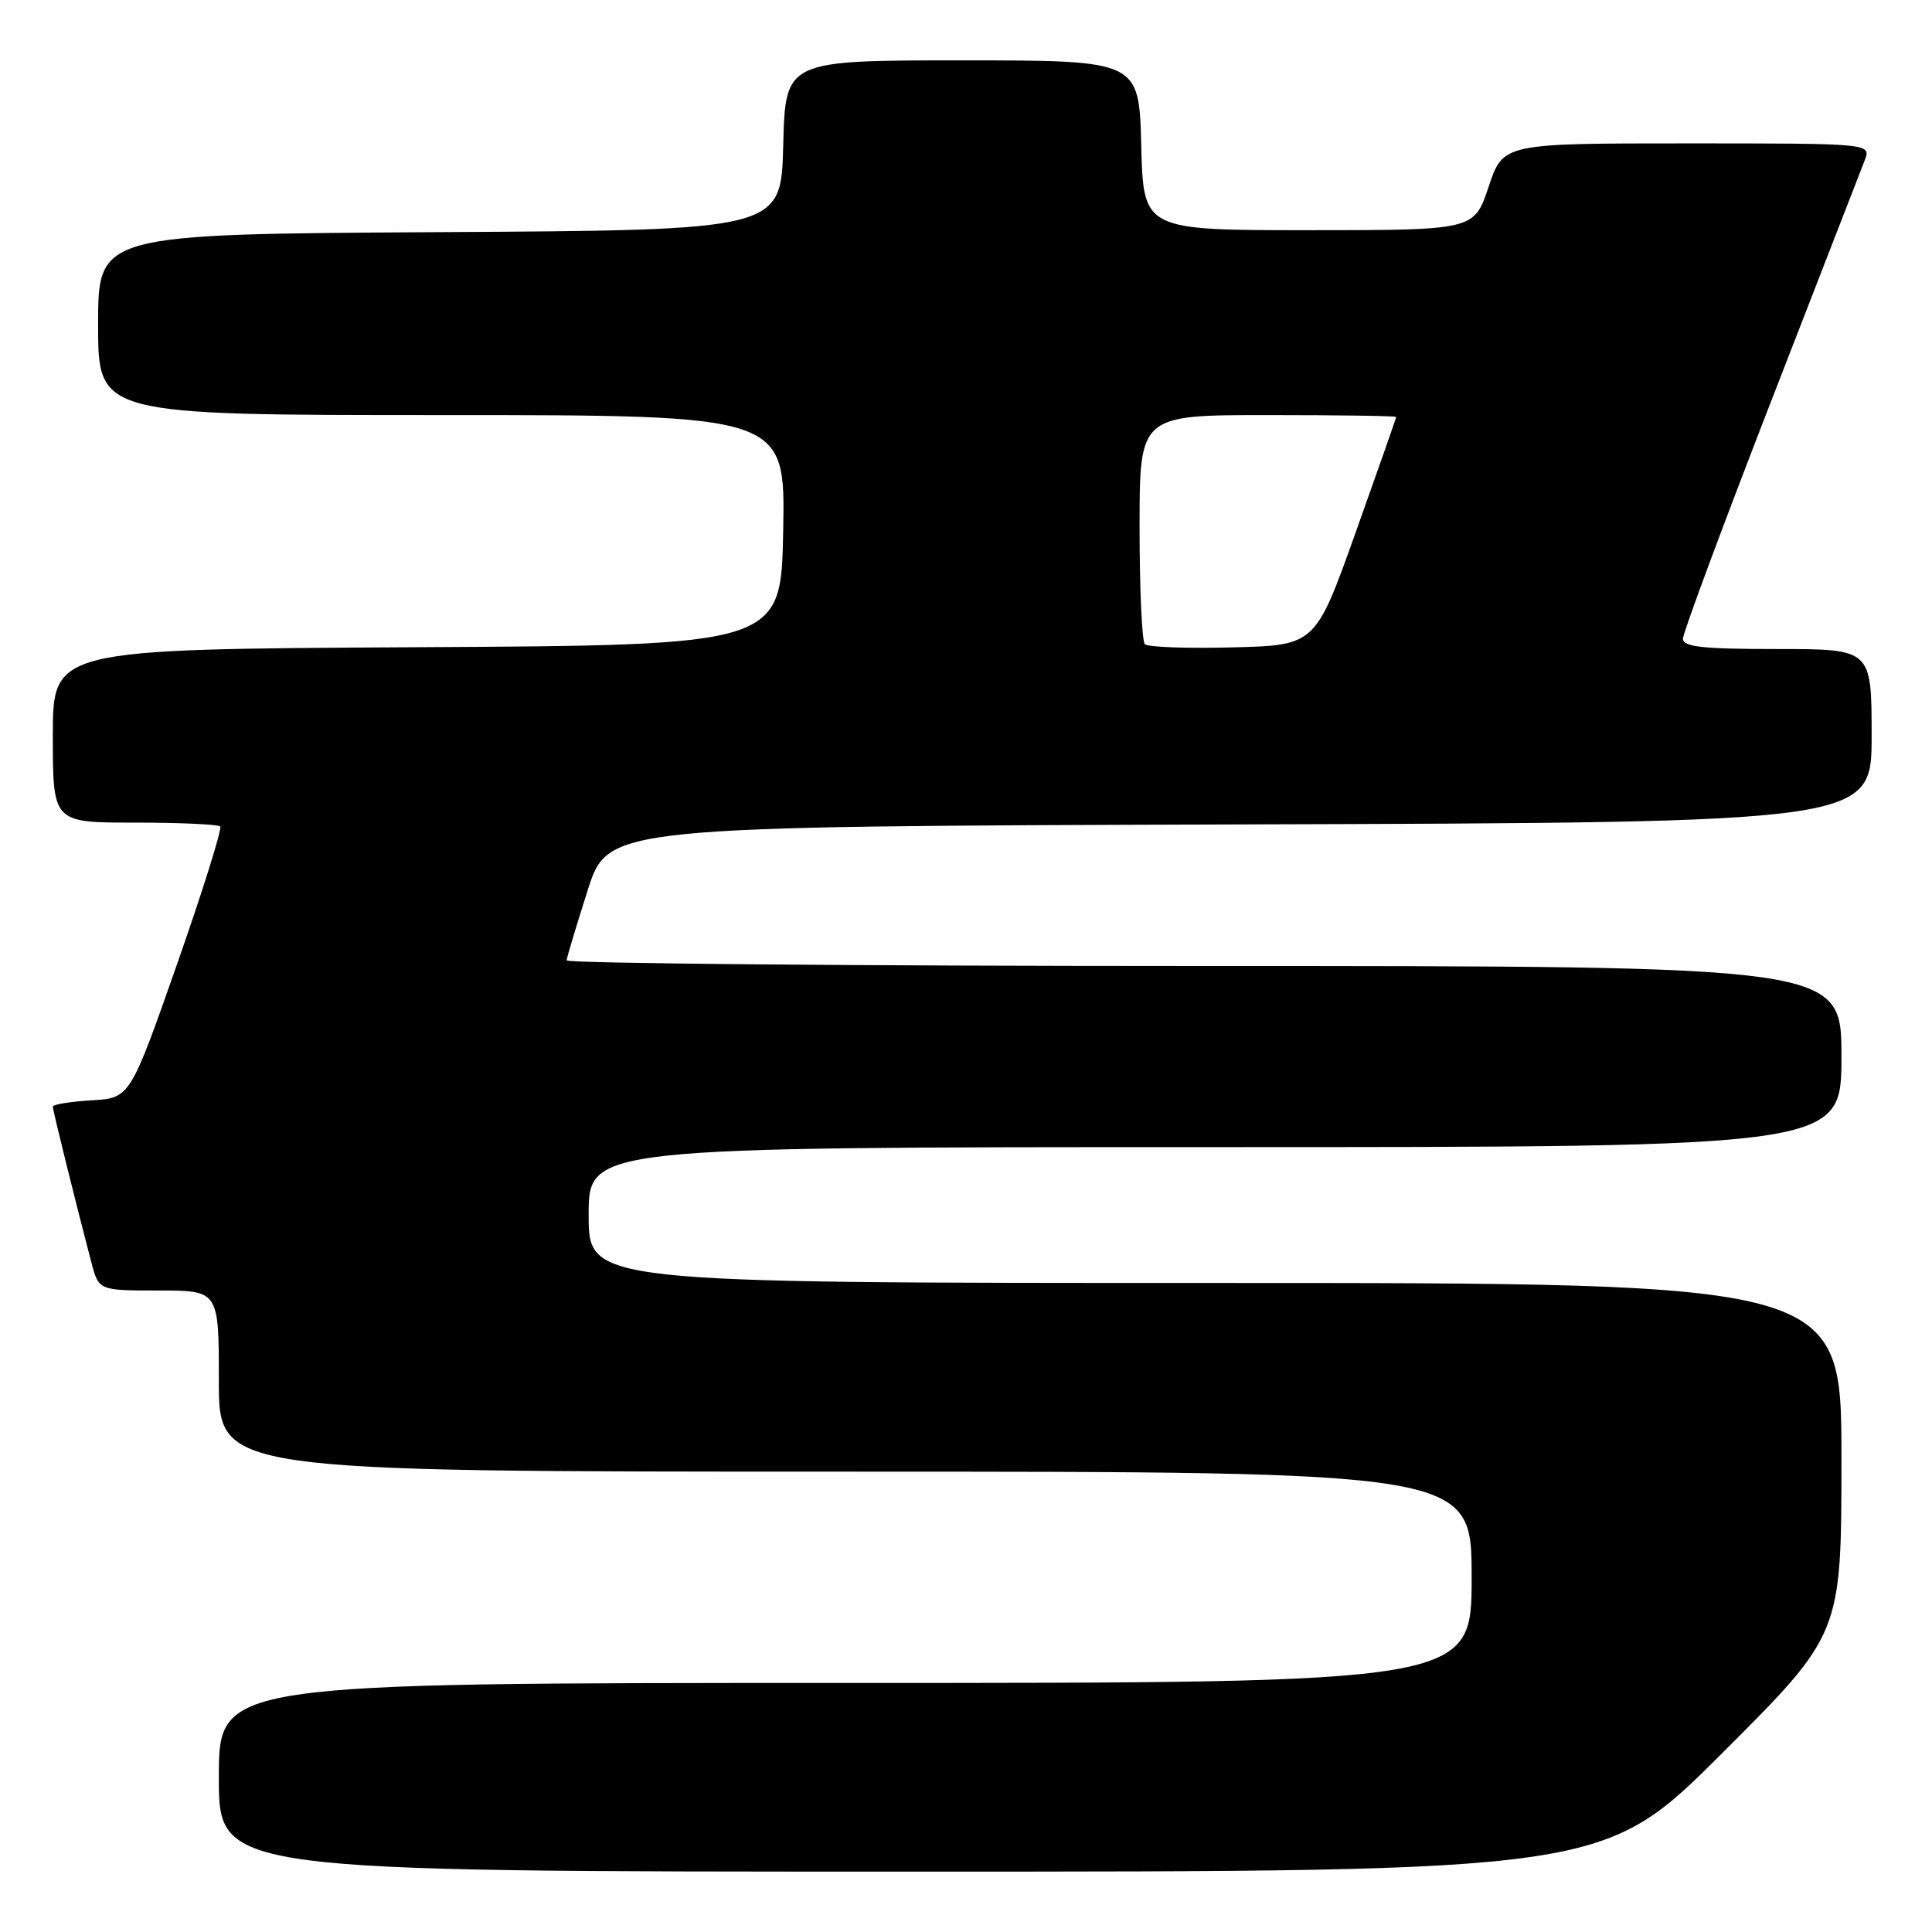 <?xml version="1.0" encoding="UTF-8" standalone="no"?>
<!DOCTYPE svg PUBLIC "-//W3C//DTD SVG 1.1//EN" "http://www.w3.org/Graphics/SVG/1.1/DTD/svg11.dtd" >
<svg xmlns="http://www.w3.org/2000/svg" xmlns:xlink="http://www.w3.org/1999/xlink" version="1.1" viewBox="0 0 256 256">
 <g >
 <path fill="currentColor"
d=" M 228.24 232.26 C 244.00 216.52 244.00 216.52 244.00 193.26 C 244.00 170.00 244.00 170.00 161.00 170.00 C 78.00 170.00 78.00 170.00 78.00 161.00 C 78.00 152.00 78.00 152.00 161.00 152.00 C 244.00 152.00 244.00 152.00 244.00 140.00 C 244.00 128.00 244.00 128.00 159.50 128.00 C 113.03 128.00 75.03 127.66 75.08 127.25 C 75.12 126.84 76.37 122.67 77.86 118.00 C 80.56 109.50 80.56 109.50 164.28 109.24 C 248.00 108.99 248.00 108.99 248.00 97.49 C 248.00 86.00 248.00 86.00 235.50 86.00 C 225.60 86.00 223.00 85.72 223.00 84.63 C 223.00 83.88 228.22 69.82 234.60 53.38 C 240.99 36.95 246.60 22.49 247.08 21.25 C 247.95 19.00 247.95 19.00 223.56 19.00 C 199.17 19.00 199.17 19.00 197.25 24.75 C 195.33 30.50 195.33 30.50 173.42 30.50 C 151.50 30.50 151.50 30.50 151.22 19.25 C 150.93 8.00 150.93 8.00 127.50 8.00 C 104.07 8.00 104.07 8.00 103.78 19.25 C 103.50 30.50 103.50 30.50 58.25 30.76 C 13.00 31.02 13.00 31.02 13.00 43.01 C 13.00 55.00 13.00 55.00 58.53 55.00 C 104.05 55.00 104.05 55.00 103.78 70.25 C 103.50 85.50 103.50 85.50 55.25 85.76 C 7.00 86.02 7.00 86.02 7.00 97.51 C 7.00 109.00 7.00 109.00 17.83 109.00 C 23.79 109.00 28.90 109.23 29.18 109.51 C 29.45 109.79 26.88 118.00 23.46 127.76 C 17.23 145.50 17.23 145.50 12.11 145.80 C 9.30 145.97 7.00 146.34 7.00 146.64 C 7.00 147.13 9.89 158.81 12.10 167.25 C 13.08 171.00 13.08 171.00 21.04 171.00 C 29.00 171.00 29.00 171.00 29.00 183.00 C 29.00 195.00 29.00 195.00 112.00 195.00 C 195.00 195.00 195.00 195.00 195.00 209.00 C 195.00 223.00 195.00 223.00 112.00 223.00 C 29.00 223.00 29.00 223.00 29.00 235.50 C 29.00 248.00 29.00 248.00 120.74 248.00 C 212.48 248.00 212.48 248.00 228.24 232.26 Z  M 151.70 85.36 C 151.31 84.98 151.00 77.99 151.00 69.83 C 151.00 55.00 151.00 55.00 168.00 55.00 C 177.35 55.00 185.00 55.11 185.00 55.25 C 185.00 55.39 182.59 62.25 179.65 70.50 C 174.30 85.50 174.30 85.50 163.35 85.78 C 157.32 85.94 152.08 85.75 151.70 85.36 Z "/>
</g>
</svg>
